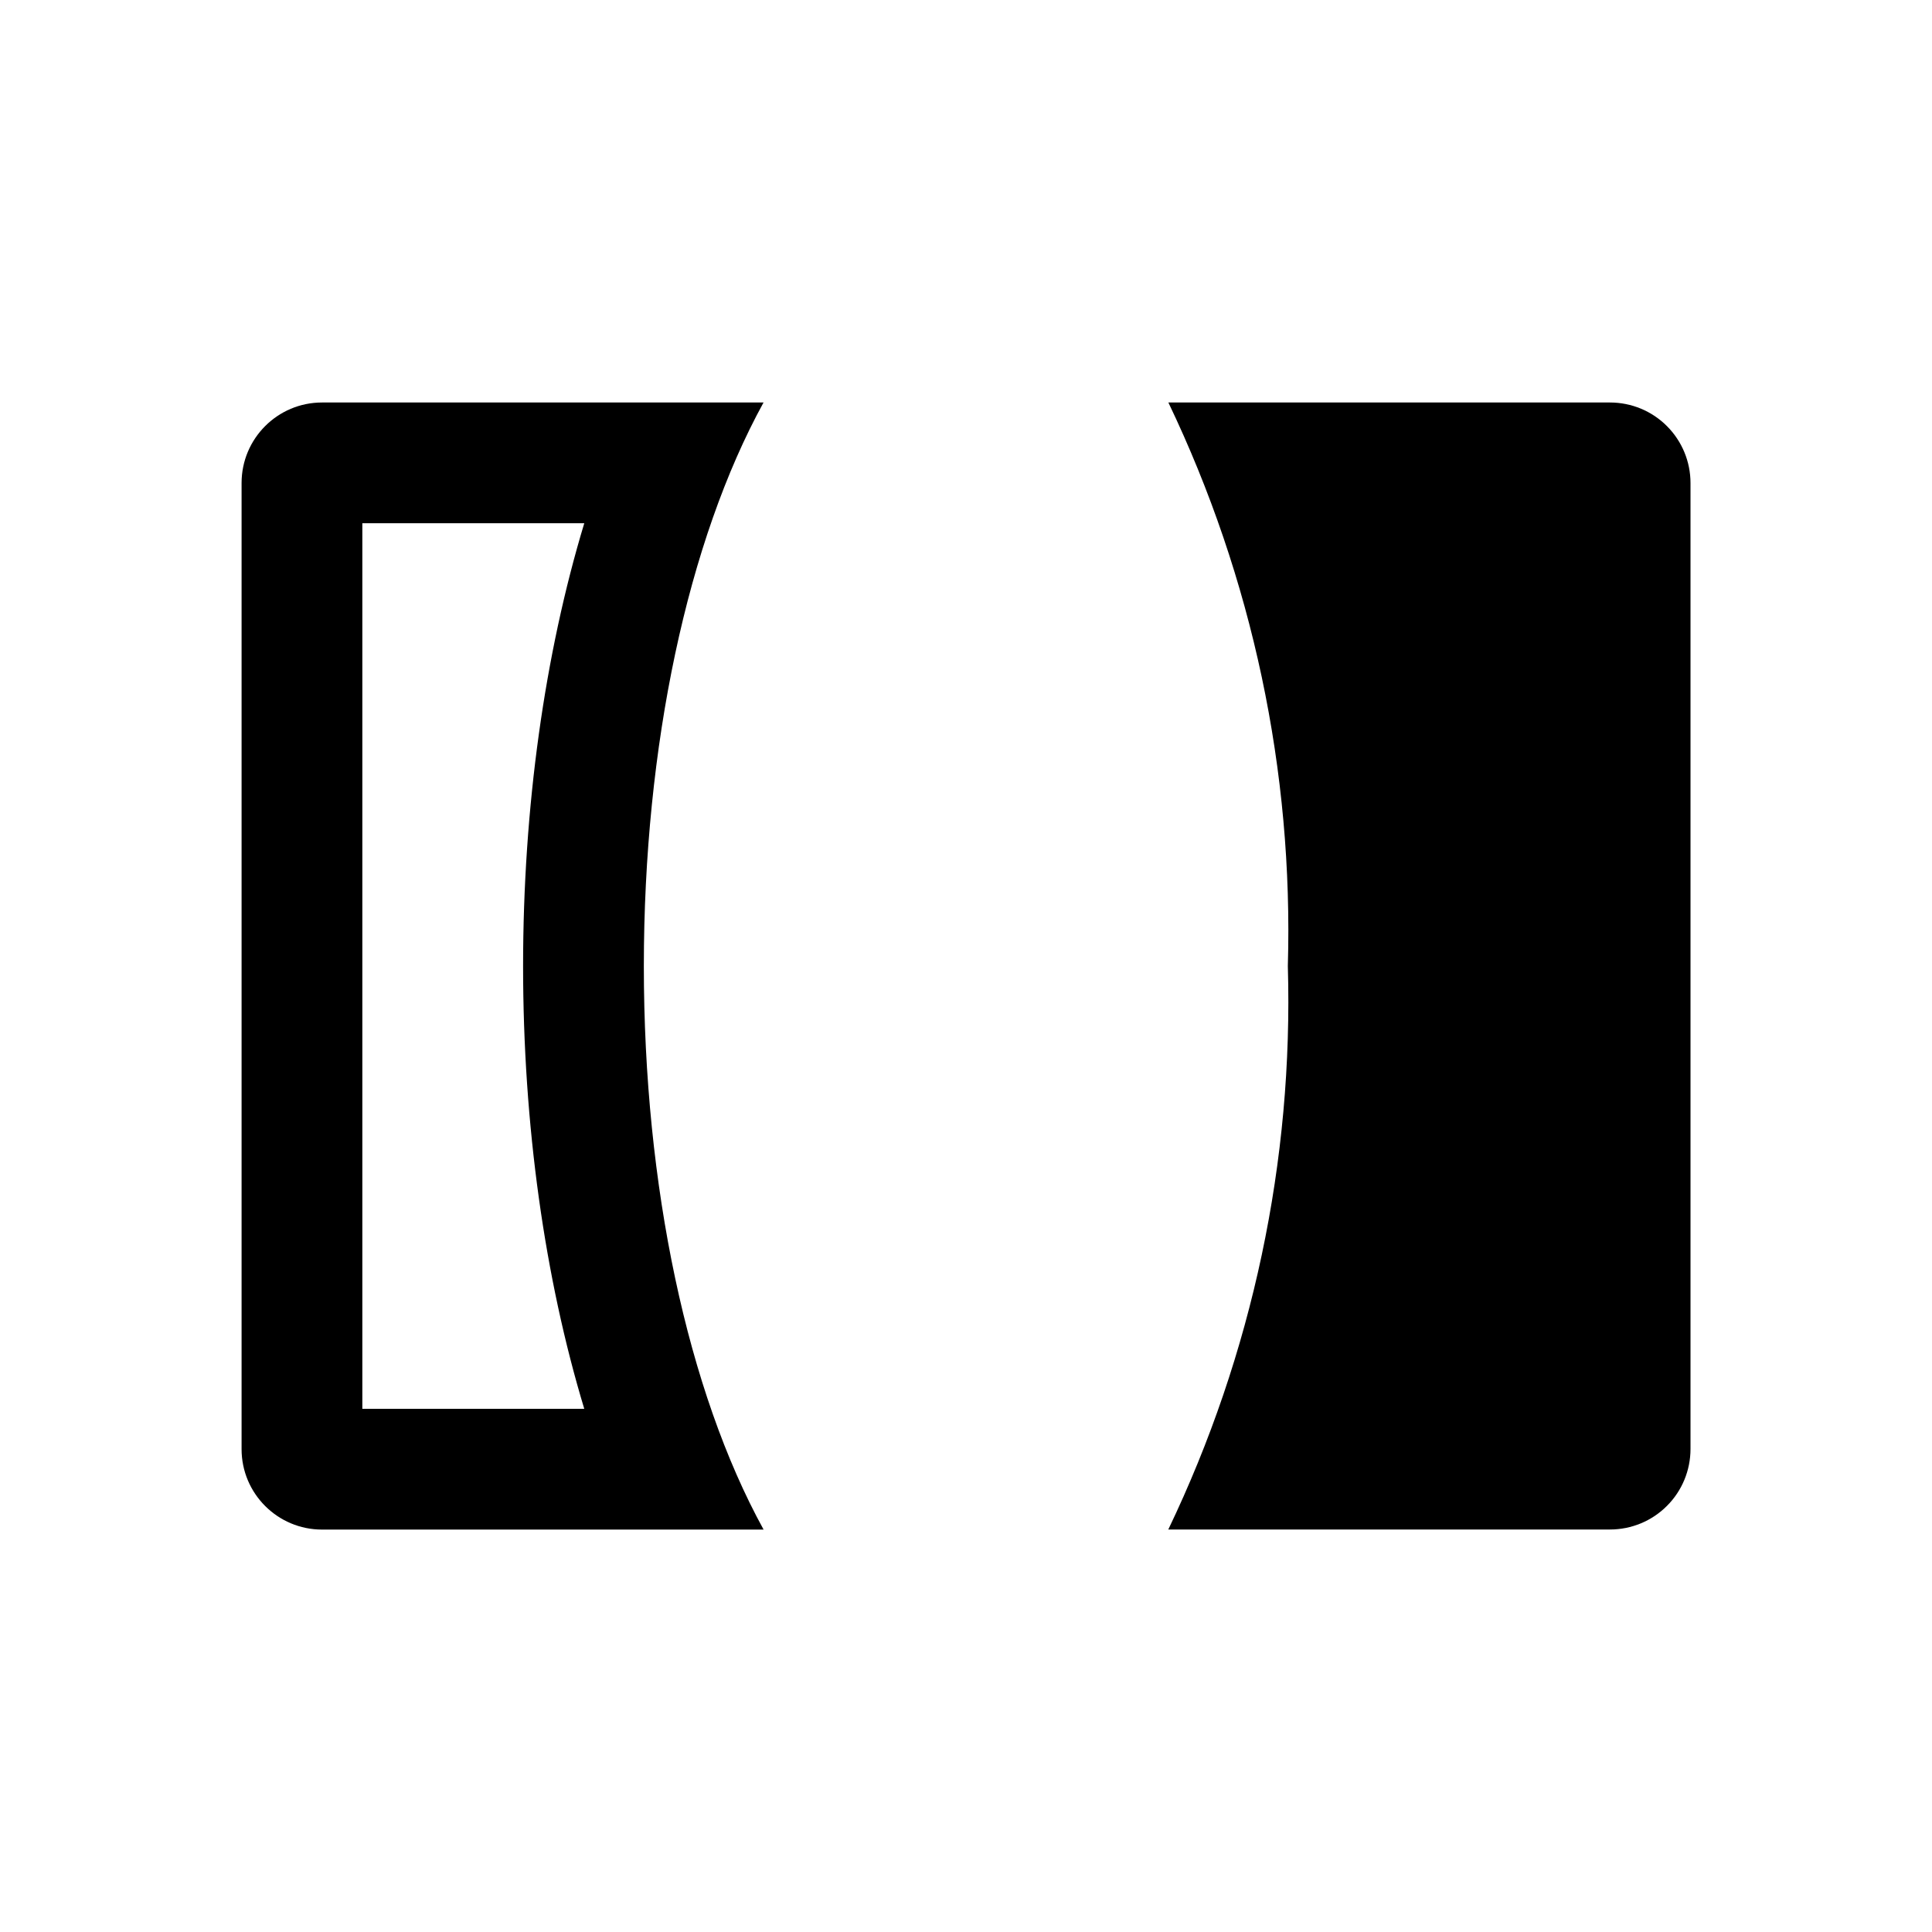 <svg width="24" height="24" viewBox="0 0 24 24" fill="none" xmlns="http://www.w3.org/2000/svg">
<path fill-rule="evenodd" clip-rule="evenodd" d="M4 19.001H9.485L9.485 19C8.54 17.28 7.998 14.729 7.998 12.001C7.998 9.27 8.541 6.719 9.485 5H4C3.449 5 3.001 5.448 3.001 6V18.002C3.001 18.553 3.449 19.001 4 19.001ZM6.498 12.001C6.498 13.975 6.767 15.878 7.258 17.501H4.501V6.5H7.258C6.767 8.123 6.498 10.027 6.498 12.001Z" fill="black"/>
<path d="M14.513 19H20C20.265 19 20.52 18.895 20.707 18.707C20.895 18.52 21 18.265 21 18V6C21 5.735 20.895 5.481 20.707 5.293C20.52 5.105 20.265 5 20 5H14.514C15.559 7.182 16.068 9.582 15.998 12C16.068 14.418 15.559 16.819 14.513 19Z" fill="black"/>
</svg>
